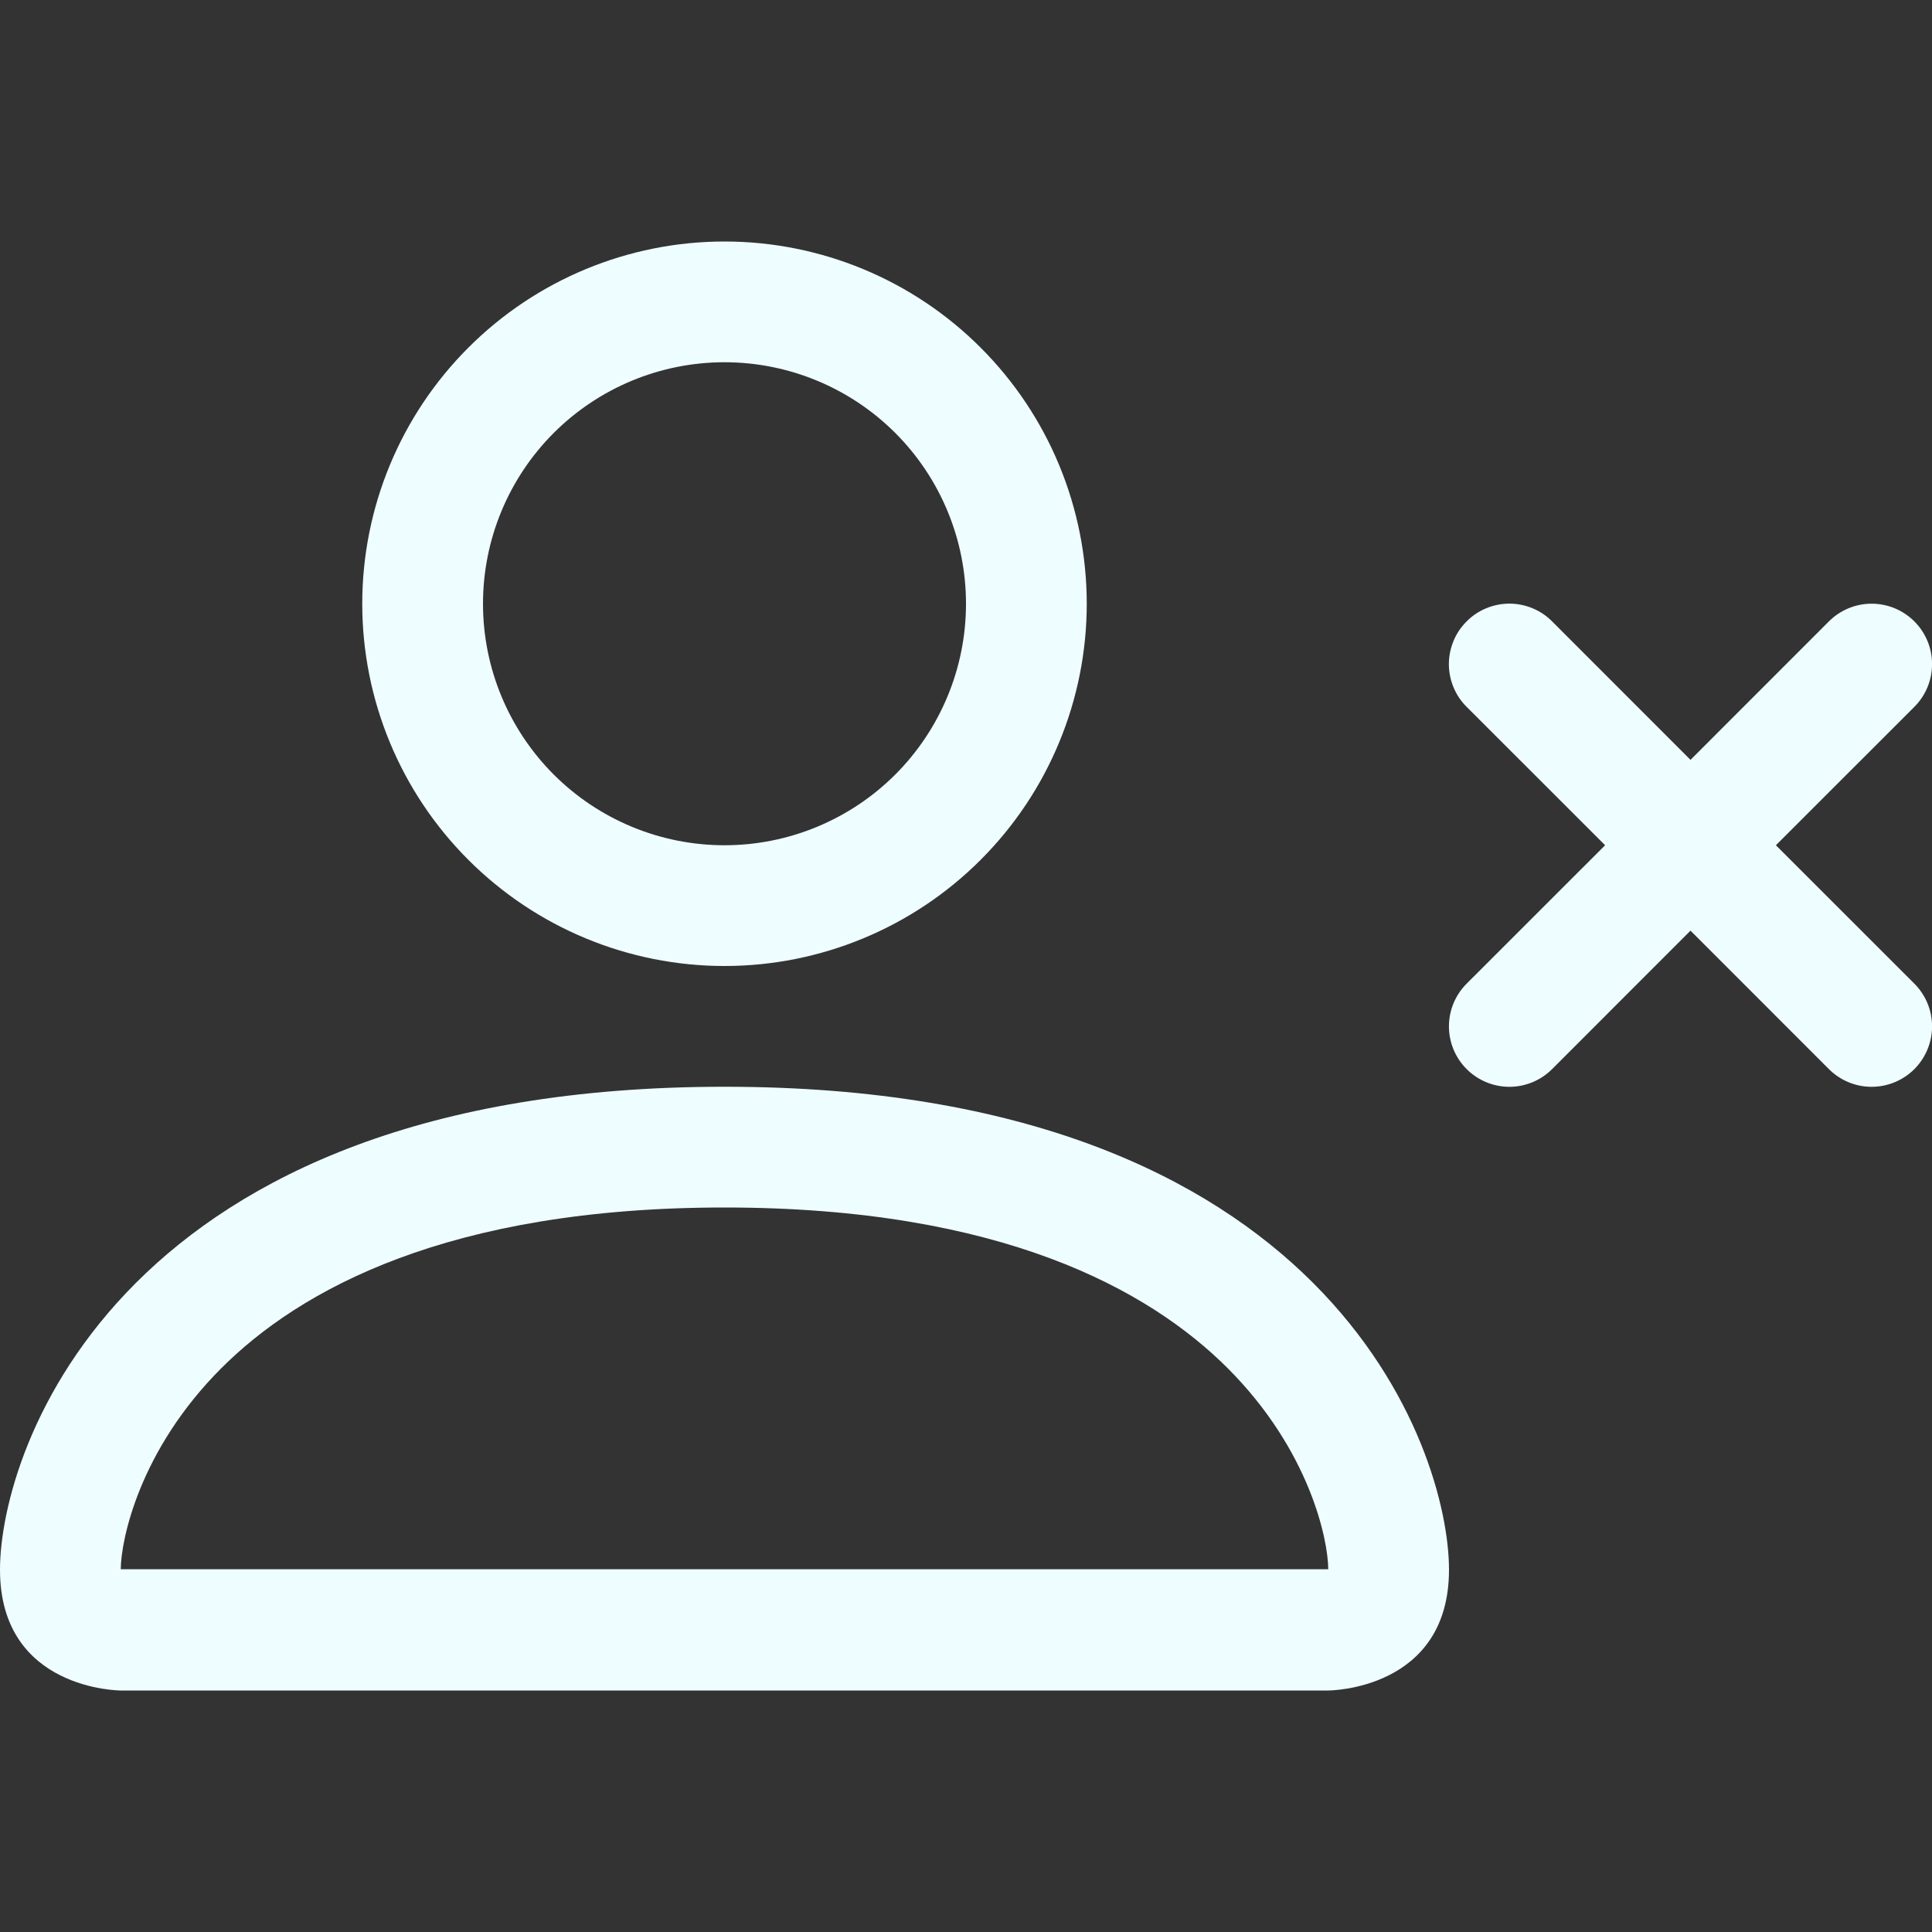 <svg width="30" height="30" viewBox="0 0 30 30" fill="none" xmlns="http://www.w3.org/2000/svg">
<rect x="0" y="0" width="30" height="30" fill="#333333" stroke="none"/>
<g clip-path="url(#clip0_98_26)">
<path d="M11.25 15C12.742 15 14.173 14.407 15.227 13.352C16.282 12.298 16.875 10.867 16.875 9.375C16.875 7.883 16.282 6.452 15.227 5.398C14.173 4.343 12.742 3.75 11.25 3.75C9.758 3.75 8.327 4.343 7.273 5.398C6.218 6.452 5.625 7.883 5.625 9.375C5.625 10.867 6.218 12.298 7.273 13.352C8.327 14.407 9.758 15 11.25 15ZM15 9.375C15 10.37 14.605 11.323 13.902 12.027C13.198 12.73 12.245 13.125 11.25 13.125C10.255 13.125 9.302 12.73 8.598 12.027C7.895 11.323 7.5 10.37 7.5 9.375C7.5 8.38 7.895 7.427 8.598 6.723C9.302 6.02 10.255 5.625 11.25 5.625C12.245 5.625 13.198 6.02 13.902 6.723C14.605 7.427 15 8.38 15 9.375ZM22.5 24.375C22.5 26.25 20.625 26.25 20.625 26.25L1.875 26.25C1.875 26.25 0 26.25 0 24.375C0 22.5 1.875 16.875 11.25 16.875C20.625 16.875 22.5 22.5 22.5 24.375ZM20.625 24.367C20.623 23.906 20.336 22.519 19.065 21.247C17.843 20.025 15.542 18.75 11.25 18.75C6.956 18.75 4.657 20.025 3.435 21.247C2.164 22.519 1.879 23.906 1.875 24.367L20.625 24.367Z" fill="#EEFDFF"/>
<path fill-rule="evenodd" clip-rule="evenodd" d="M22.774 9.649C22.861 9.561 22.964 9.492 23.078 9.445C23.192 9.398 23.314 9.373 23.438 9.373C23.561 9.373 23.683 9.398 23.797 9.445C23.911 9.492 24.014 9.561 24.101 9.649L26.25 11.799L28.399 9.649C28.575 9.473 28.814 9.374 29.062 9.374C29.311 9.374 29.55 9.473 29.726 9.649C29.902 9.825 30.001 10.063 30.001 10.312C30.001 10.562 29.902 10.8 29.726 10.976L27.576 13.125L29.726 15.274C29.902 15.45 30.001 15.688 30.001 15.938C30.001 16.186 29.902 16.425 29.726 16.601C29.55 16.777 29.311 16.876 29.062 16.876C28.814 16.876 28.575 16.777 28.399 16.601L26.25 14.451L24.101 16.601C23.925 16.777 23.686 16.876 23.438 16.876C23.189 16.876 22.95 16.777 22.774 16.601C22.598 16.425 22.499 16.186 22.499 15.938C22.499 15.688 22.598 15.45 22.774 15.274L24.924 13.125L22.774 10.976C22.686 10.889 22.617 10.786 22.57 10.672C22.523 10.558 22.498 10.436 22.498 10.312C22.498 10.189 22.523 10.067 22.57 9.953C22.617 9.839 22.686 9.736 22.774 9.649Z" fill="#EEFDFF"/>
</g>
<defs>
<clipPath id="clip0_98_26">
<rect width="30" height="30" fill="white"/>
</clipPath>
</defs>
</svg>
